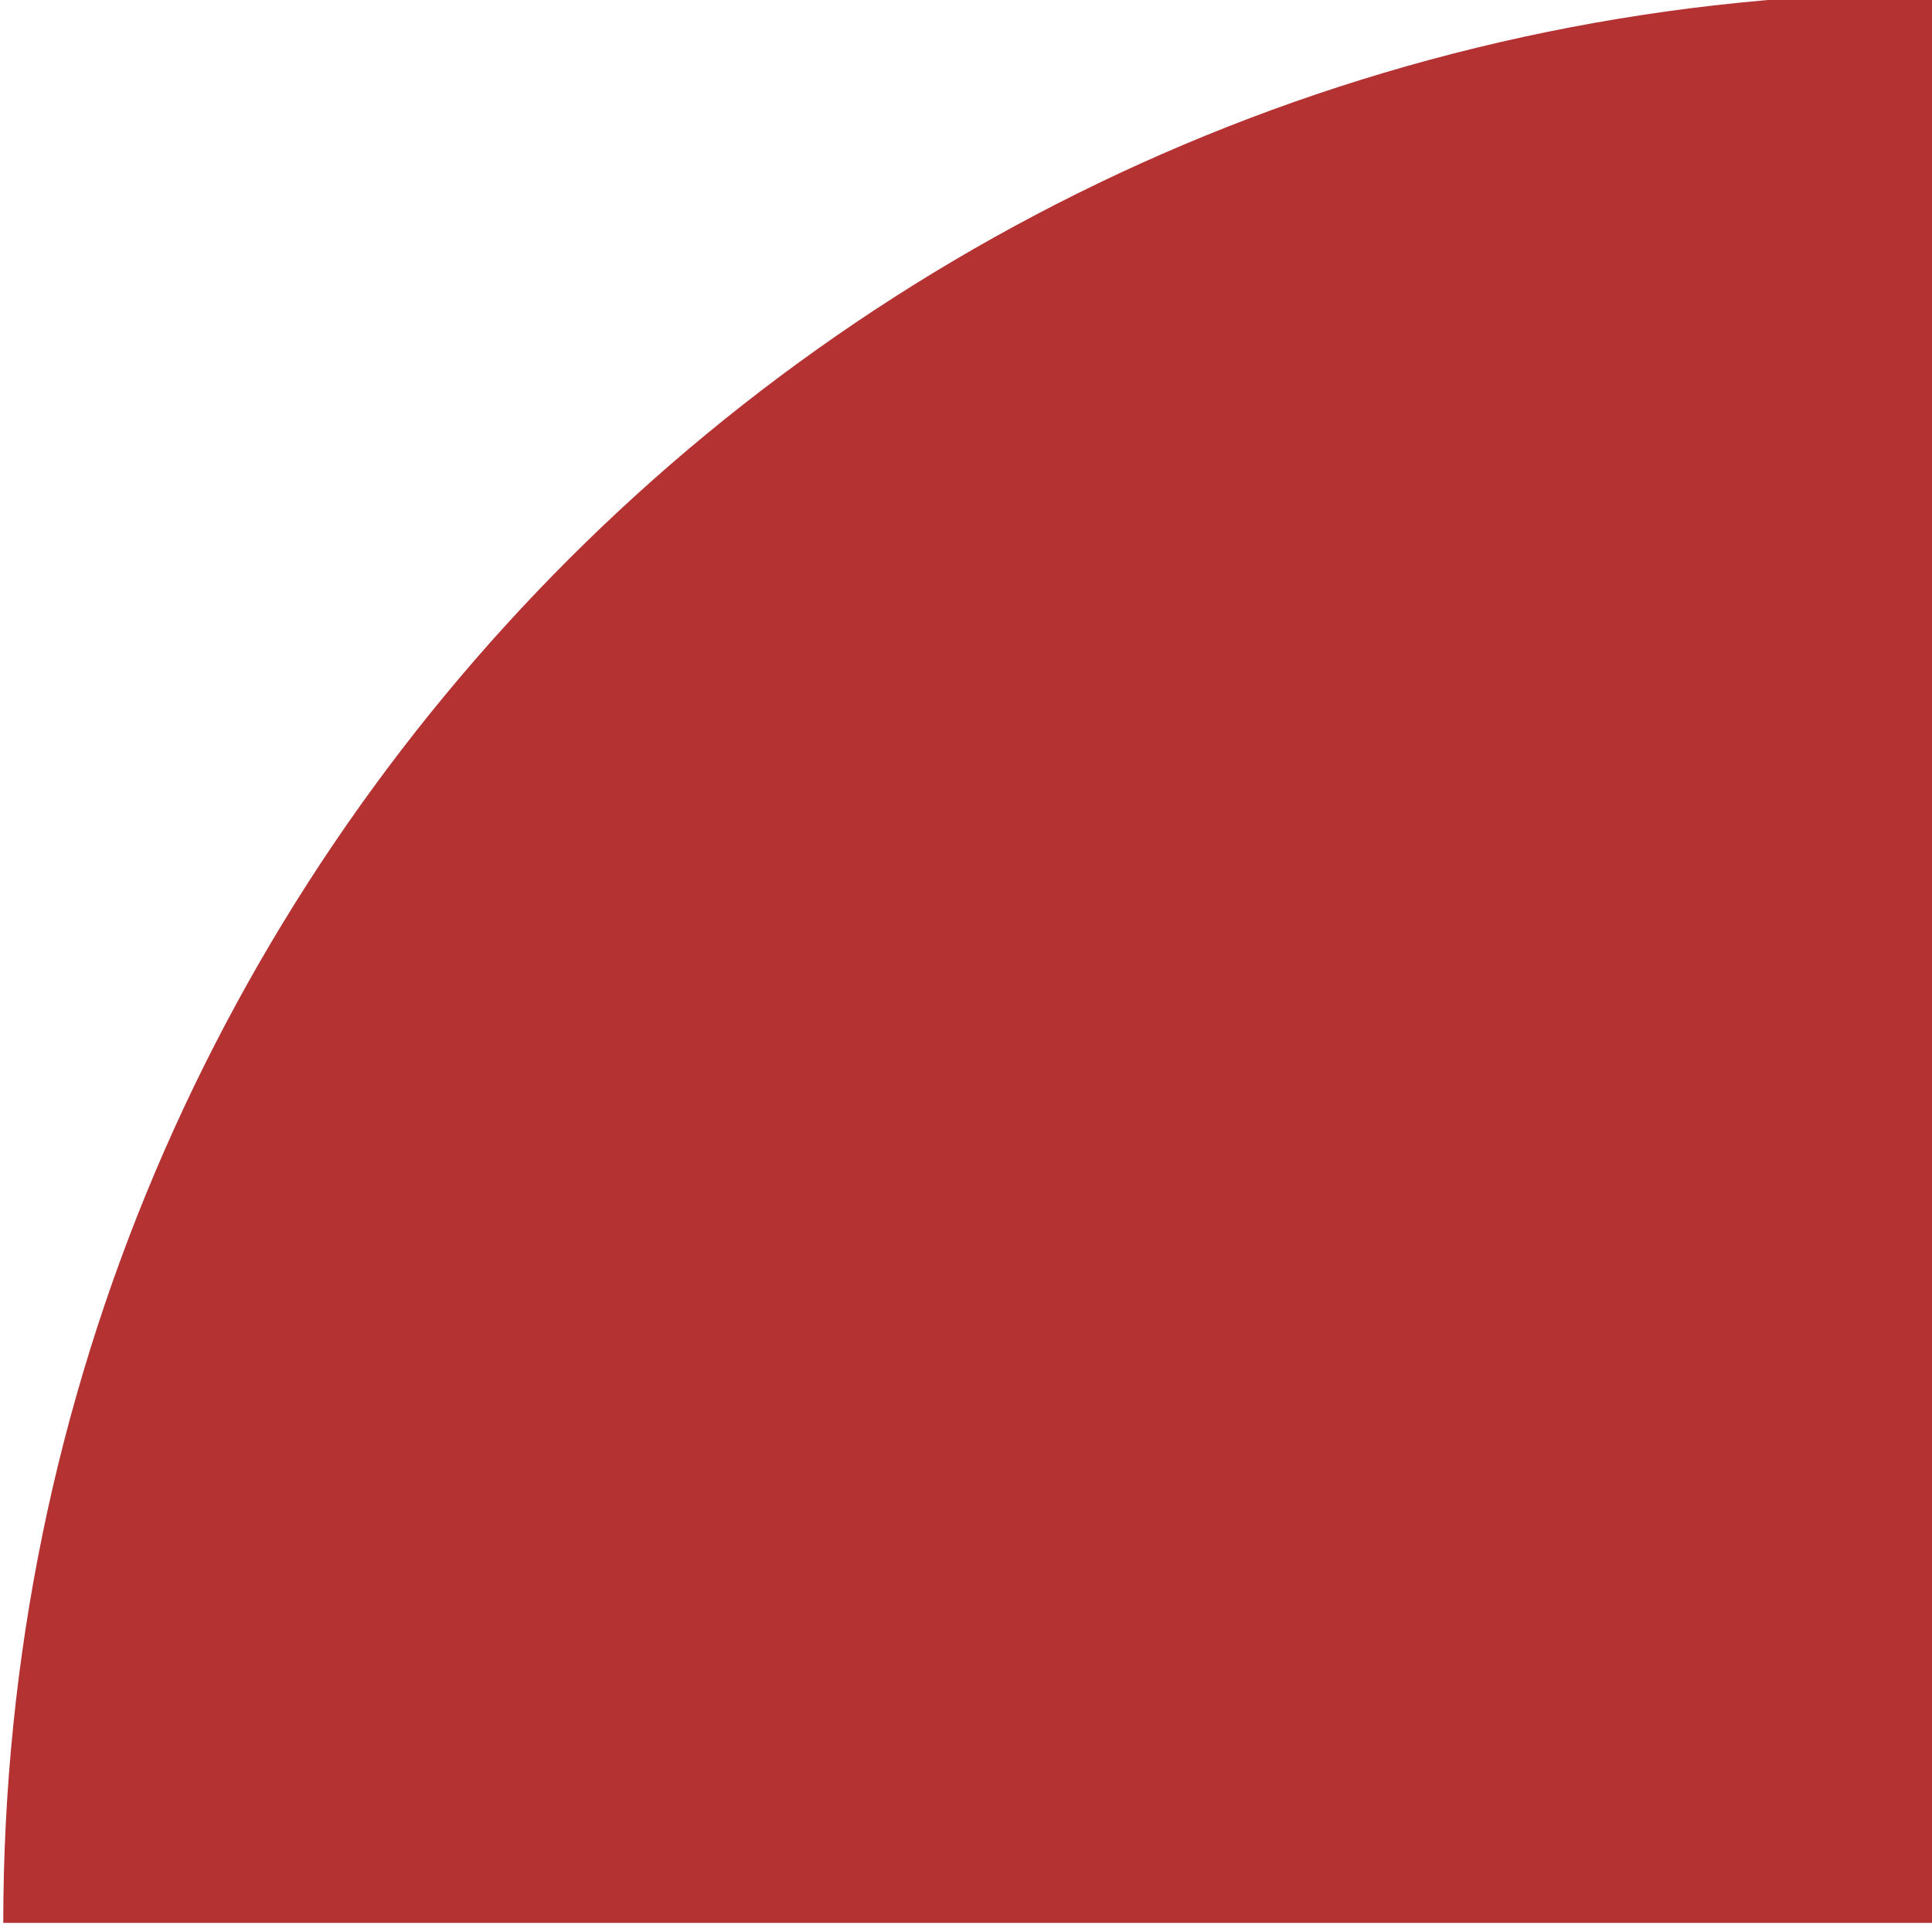 <?xml version="1.0" encoding="UTF-8" standalone="no"?>
<!DOCTYPE svg PUBLIC "-//W3C//DTD SVG 1.1//EN" "http://www.w3.org/Graphics/SVG/1.1/DTD/svg11.dtd">
<svg width="100%" height="100%" viewBox="0 0 228 228" version="1.1" xmlns="http://www.w3.org/2000/svg" xmlns:xlink="http://www.w3.org/1999/xlink" xml:space="preserve" xmlns:serif="http://www.serif.com/" style="fill-rule:evenodd;clip-rule:evenodd;stroke-linejoin:round;stroke-miterlimit:2;">
    <g transform="matrix(1,0,0,1,-1292,-772.449)">
        <g transform="matrix(1.778,0,0,0.562,0,0)">
            <g transform="matrix(1.134,0,0,3.583,22.57,-1522.02)">
                <path d="M621.081,921.09C621.081,858.66 671.766,807.975 734.197,807.975L734.197,921.09L621.081,921.09Z" style="fill:rgb(180,50,50);"/>
            </g>
        </g>
    </g>
</svg>
